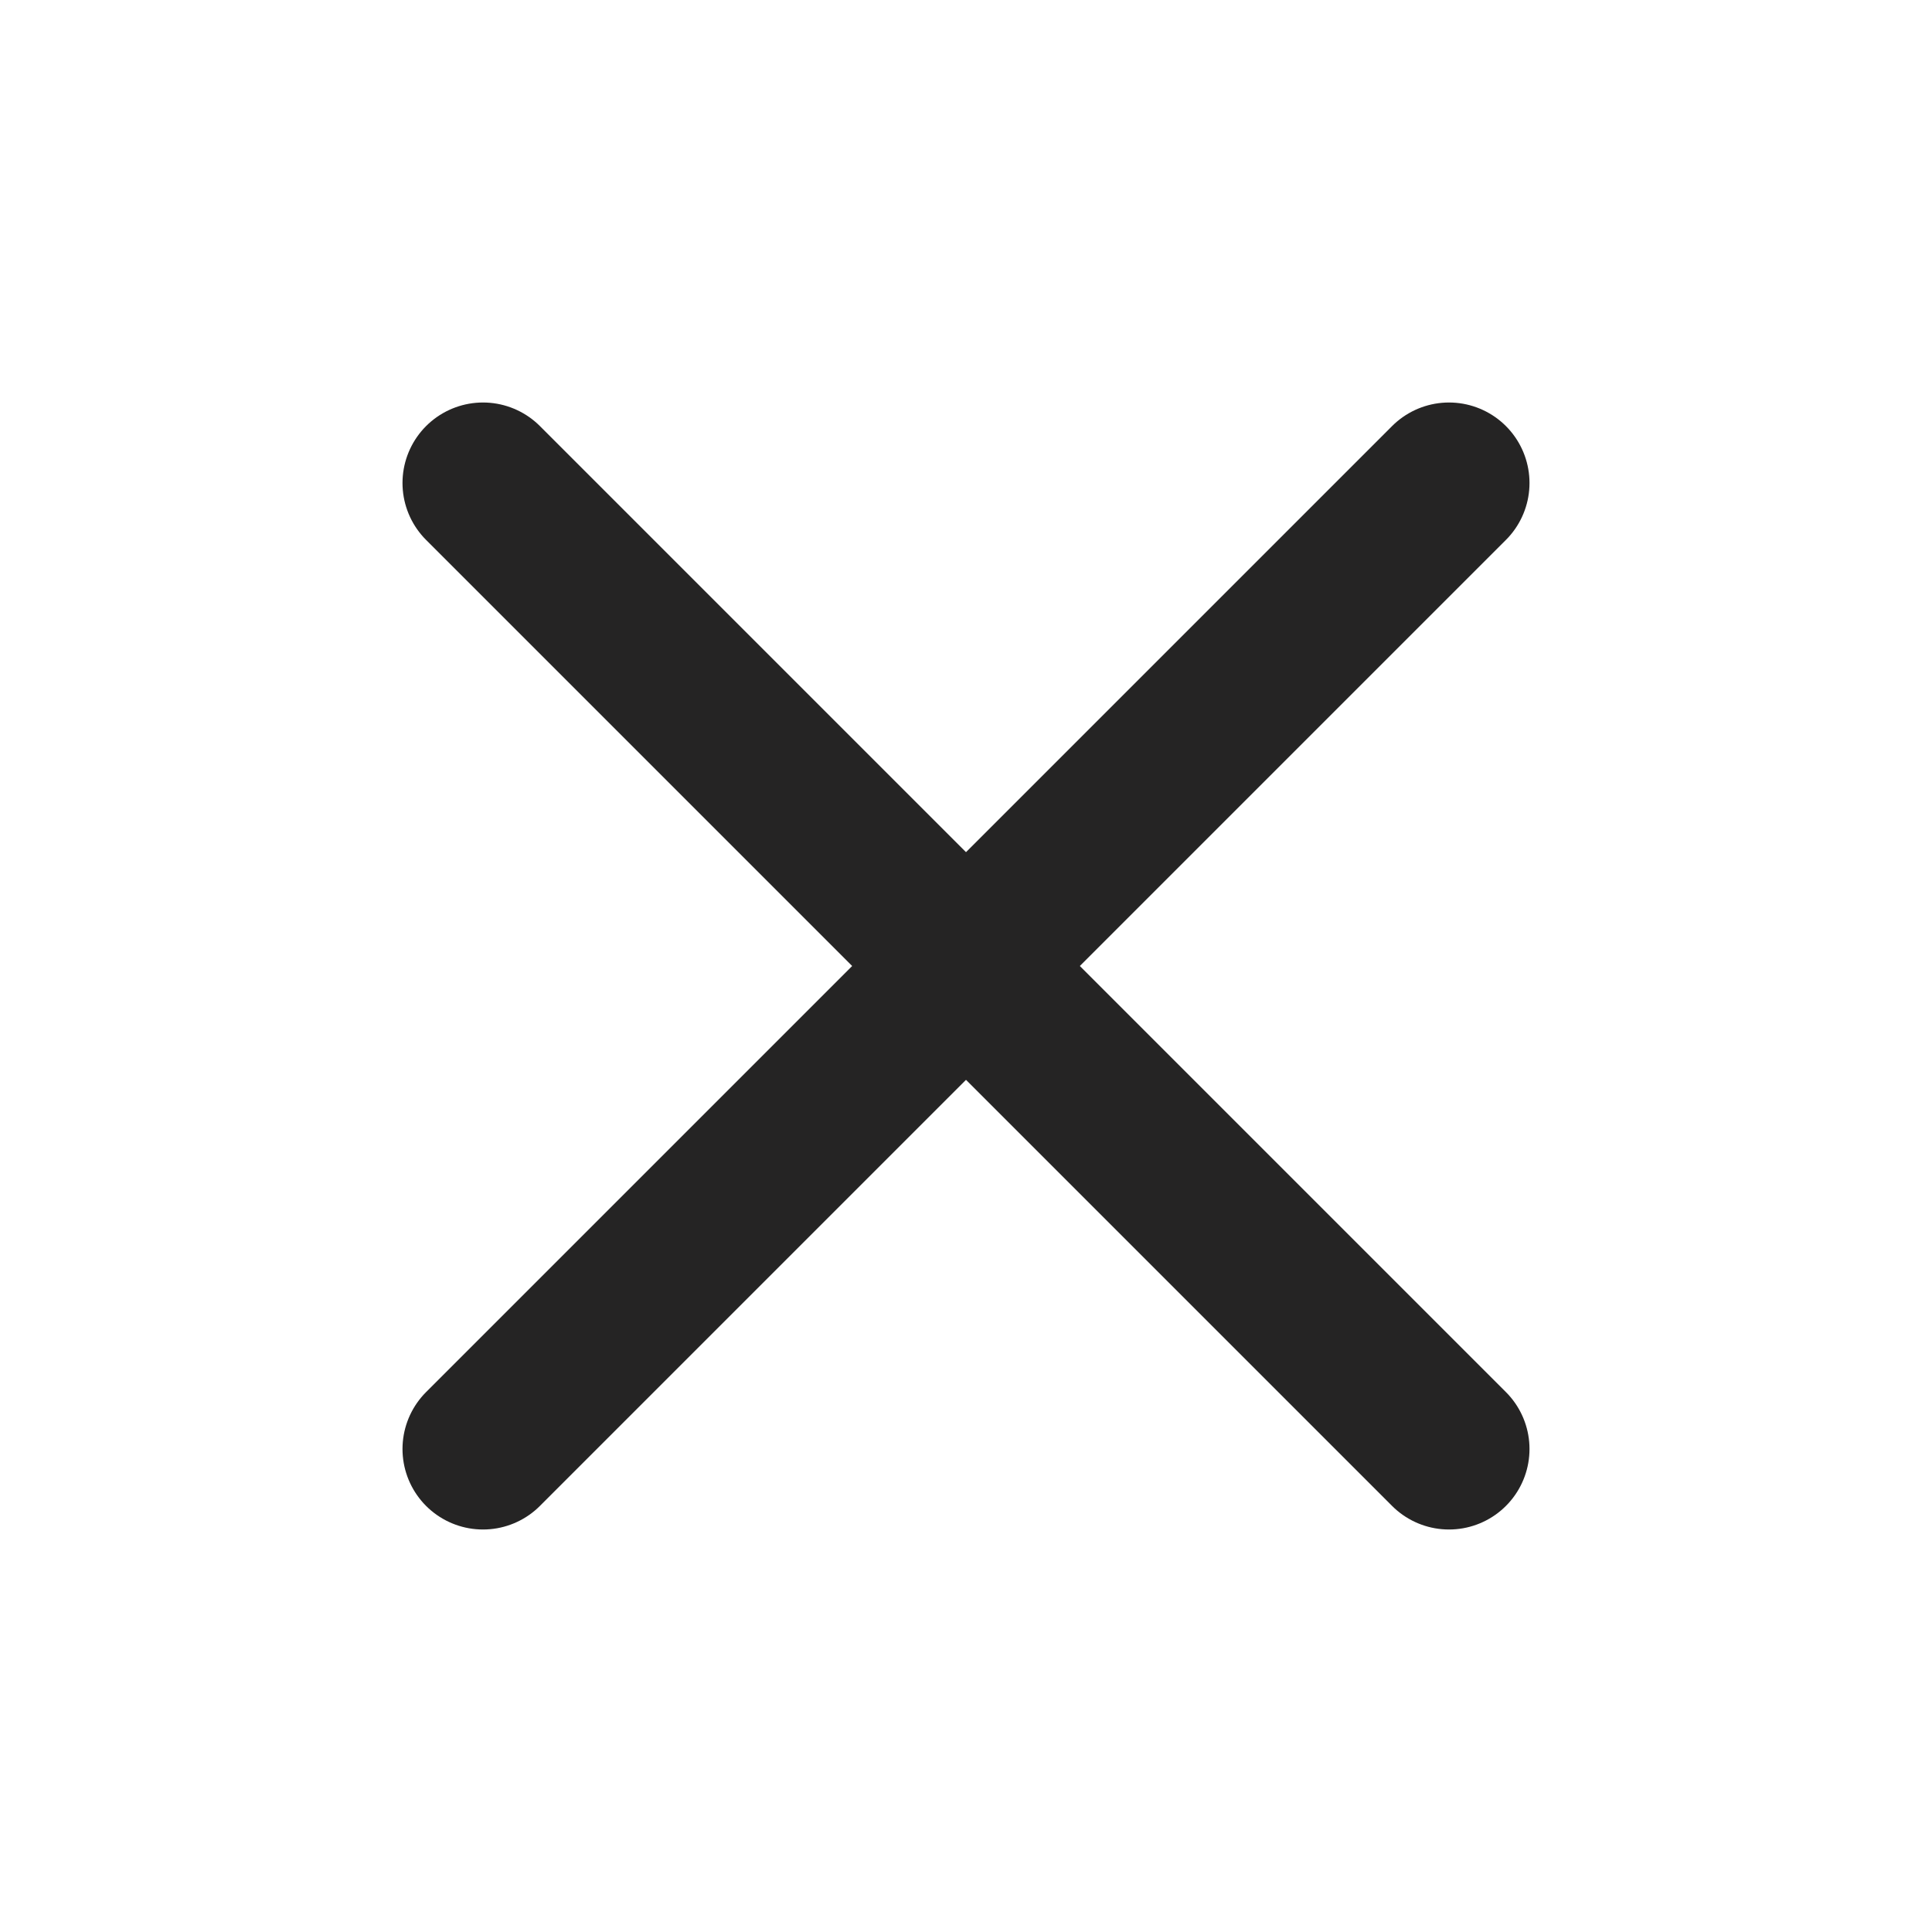 <svg width="24" height="24" viewBox="0 0 24 24" fill="none" xmlns="http://www.w3.org/2000/svg">
<path d="M18 6L6 18" stroke="#252424" stroke-width="2" stroke-linecap="round" stroke-linejoin="round"/>
<path d="M6 6L18 18" stroke="#252424" stroke-width="2" stroke-linecap="round" stroke-linejoin="round"/>
</svg>
